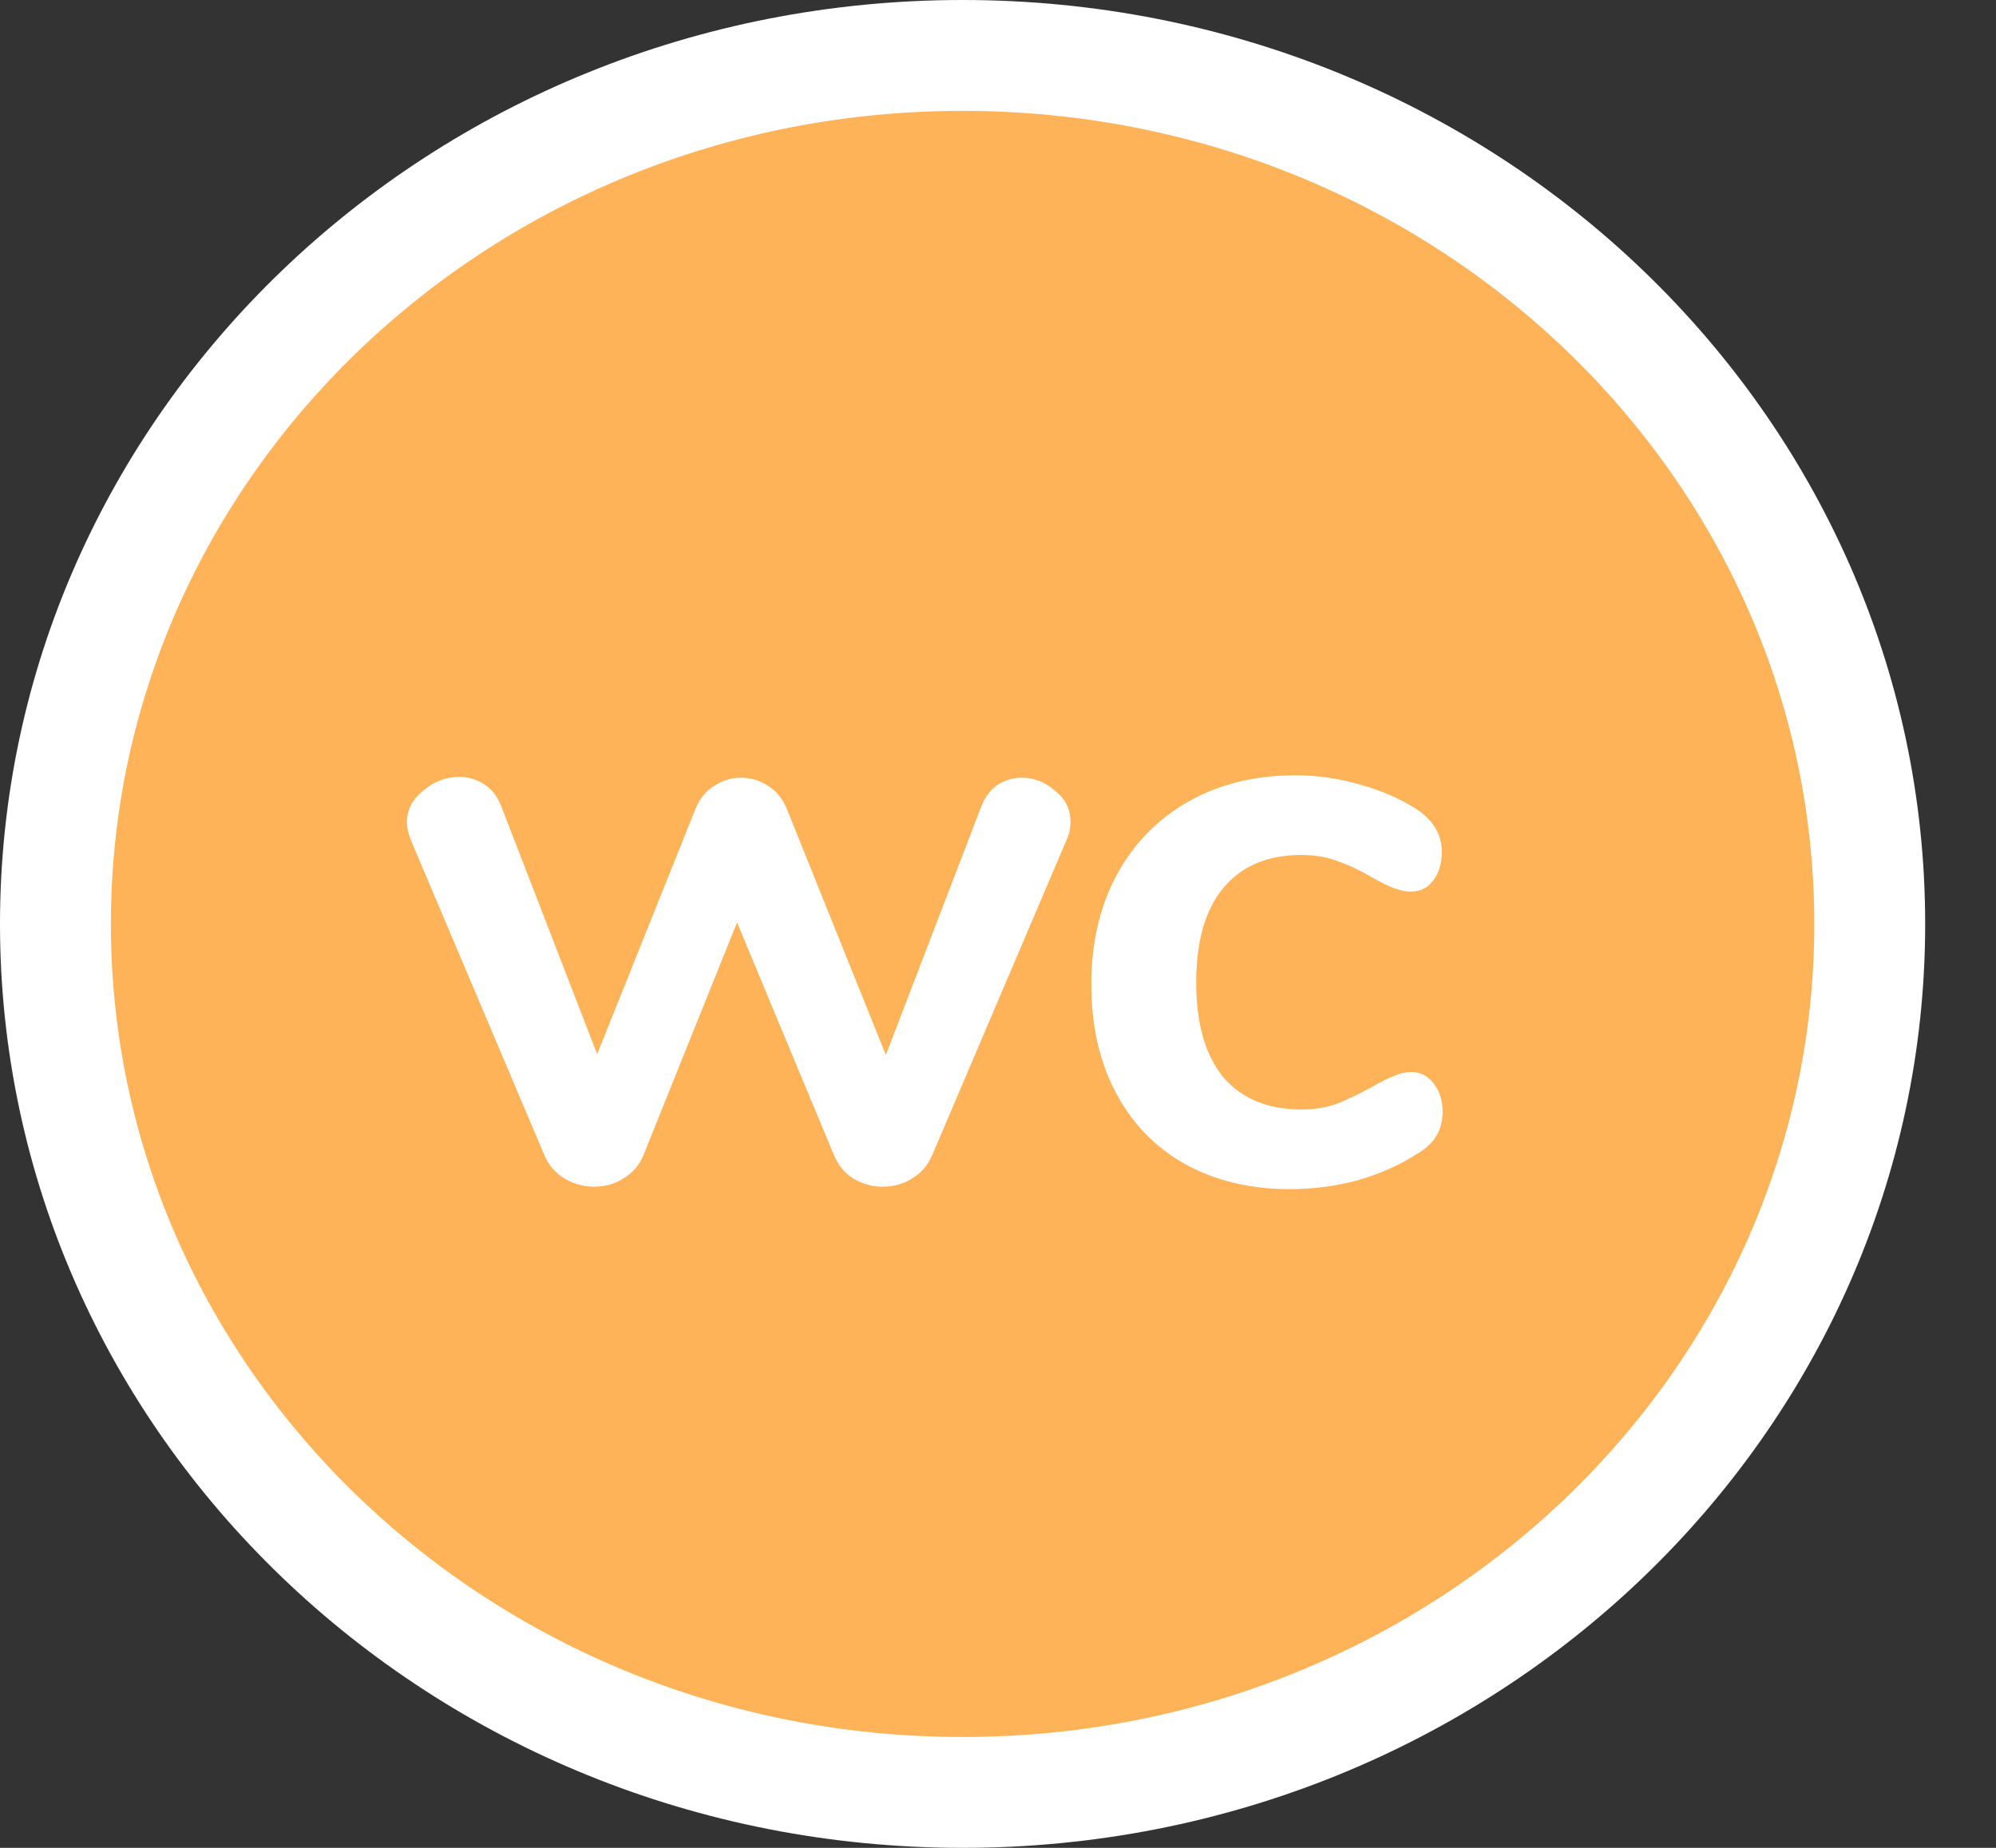 <svg width="27" height="25" viewBox="0 0 27 25" fill="none" xmlns="http://www.w3.org/2000/svg">
<rect x="0" y="0" width="27" height="25" fill="#333333" stroke="none"/>
<path d="M25.292 12.5C25.292 18.961 19.827 24.25 13.021 24.25C6.215 24.25 0.75 18.961 0.75 12.5C0.75 6.039 6.215 0.75 13.021 0.75C19.827 0.75 25.292 6.039 25.292 12.5Z" fill="#FFB359" stroke="white" stroke-width="1.5"/>
<path d="M13.271 10.918C13.322 10.786 13.395 10.687 13.491 10.621C13.593 10.555 13.703 10.522 13.82 10.522C13.989 10.522 14.139 10.581 14.271 10.698C14.411 10.808 14.48 10.947 14.48 11.116C14.48 11.211 14.462 11.296 14.425 11.369L12.611 15.626C12.552 15.765 12.46 15.872 12.335 15.945C12.218 16.018 12.086 16.055 11.94 16.055C11.8 16.055 11.668 16.018 11.543 15.945C11.426 15.872 11.338 15.765 11.28 15.626L9.97 12.48L8.705 15.626C8.647 15.765 8.555 15.872 8.43 15.945C8.313 16.018 8.181 16.055 8.034 16.055C7.895 16.055 7.763 16.018 7.638 15.945C7.514 15.872 7.422 15.765 7.363 15.626L5.559 11.369C5.523 11.274 5.504 11.193 5.504 11.127C5.504 10.958 5.578 10.815 5.724 10.698C5.871 10.573 6.032 10.511 6.208 10.511C6.333 10.511 6.447 10.544 6.549 10.61C6.652 10.676 6.729 10.775 6.78 10.907L8.078 14.262L9.409 10.94C9.468 10.801 9.552 10.698 9.662 10.632C9.772 10.559 9.893 10.522 10.025 10.522C10.158 10.522 10.278 10.559 10.389 10.632C10.498 10.698 10.583 10.801 10.642 10.94L11.983 14.273L13.271 10.918ZM17.446 16.088C16.911 16.088 16.438 15.974 16.027 15.747C15.624 15.52 15.312 15.197 15.092 14.779C14.872 14.361 14.762 13.873 14.762 13.316C14.762 12.759 14.876 12.267 15.103 11.842C15.338 11.409 15.664 11.076 16.082 10.841C16.5 10.606 16.981 10.489 17.523 10.489C17.809 10.489 18.095 10.529 18.381 10.61C18.675 10.691 18.931 10.801 19.151 10.94C19.386 11.094 19.503 11.288 19.503 11.523C19.503 11.684 19.463 11.816 19.382 11.919C19.309 12.014 19.21 12.062 19.085 12.062C19.005 12.062 18.92 12.044 18.832 12.007C18.744 11.97 18.656 11.926 18.568 11.875C18.407 11.78 18.253 11.706 18.106 11.655C17.96 11.596 17.791 11.567 17.6 11.567C17.146 11.567 16.794 11.717 16.544 12.018C16.302 12.311 16.181 12.737 16.181 13.294C16.181 13.844 16.302 14.269 16.544 14.57C16.794 14.863 17.146 15.01 17.6 15.01C17.784 15.01 17.945 14.984 18.084 14.933C18.231 14.874 18.392 14.797 18.568 14.702C18.678 14.636 18.774 14.588 18.854 14.559C18.935 14.522 19.016 14.504 19.096 14.504C19.214 14.504 19.313 14.555 19.393 14.658C19.474 14.761 19.514 14.889 19.514 15.043C19.514 15.168 19.485 15.278 19.426 15.373C19.375 15.461 19.287 15.542 19.162 15.615C18.935 15.762 18.671 15.879 18.37 15.967C18.07 16.048 17.762 16.088 17.446 16.088Z" fill="white"/>
</svg>
